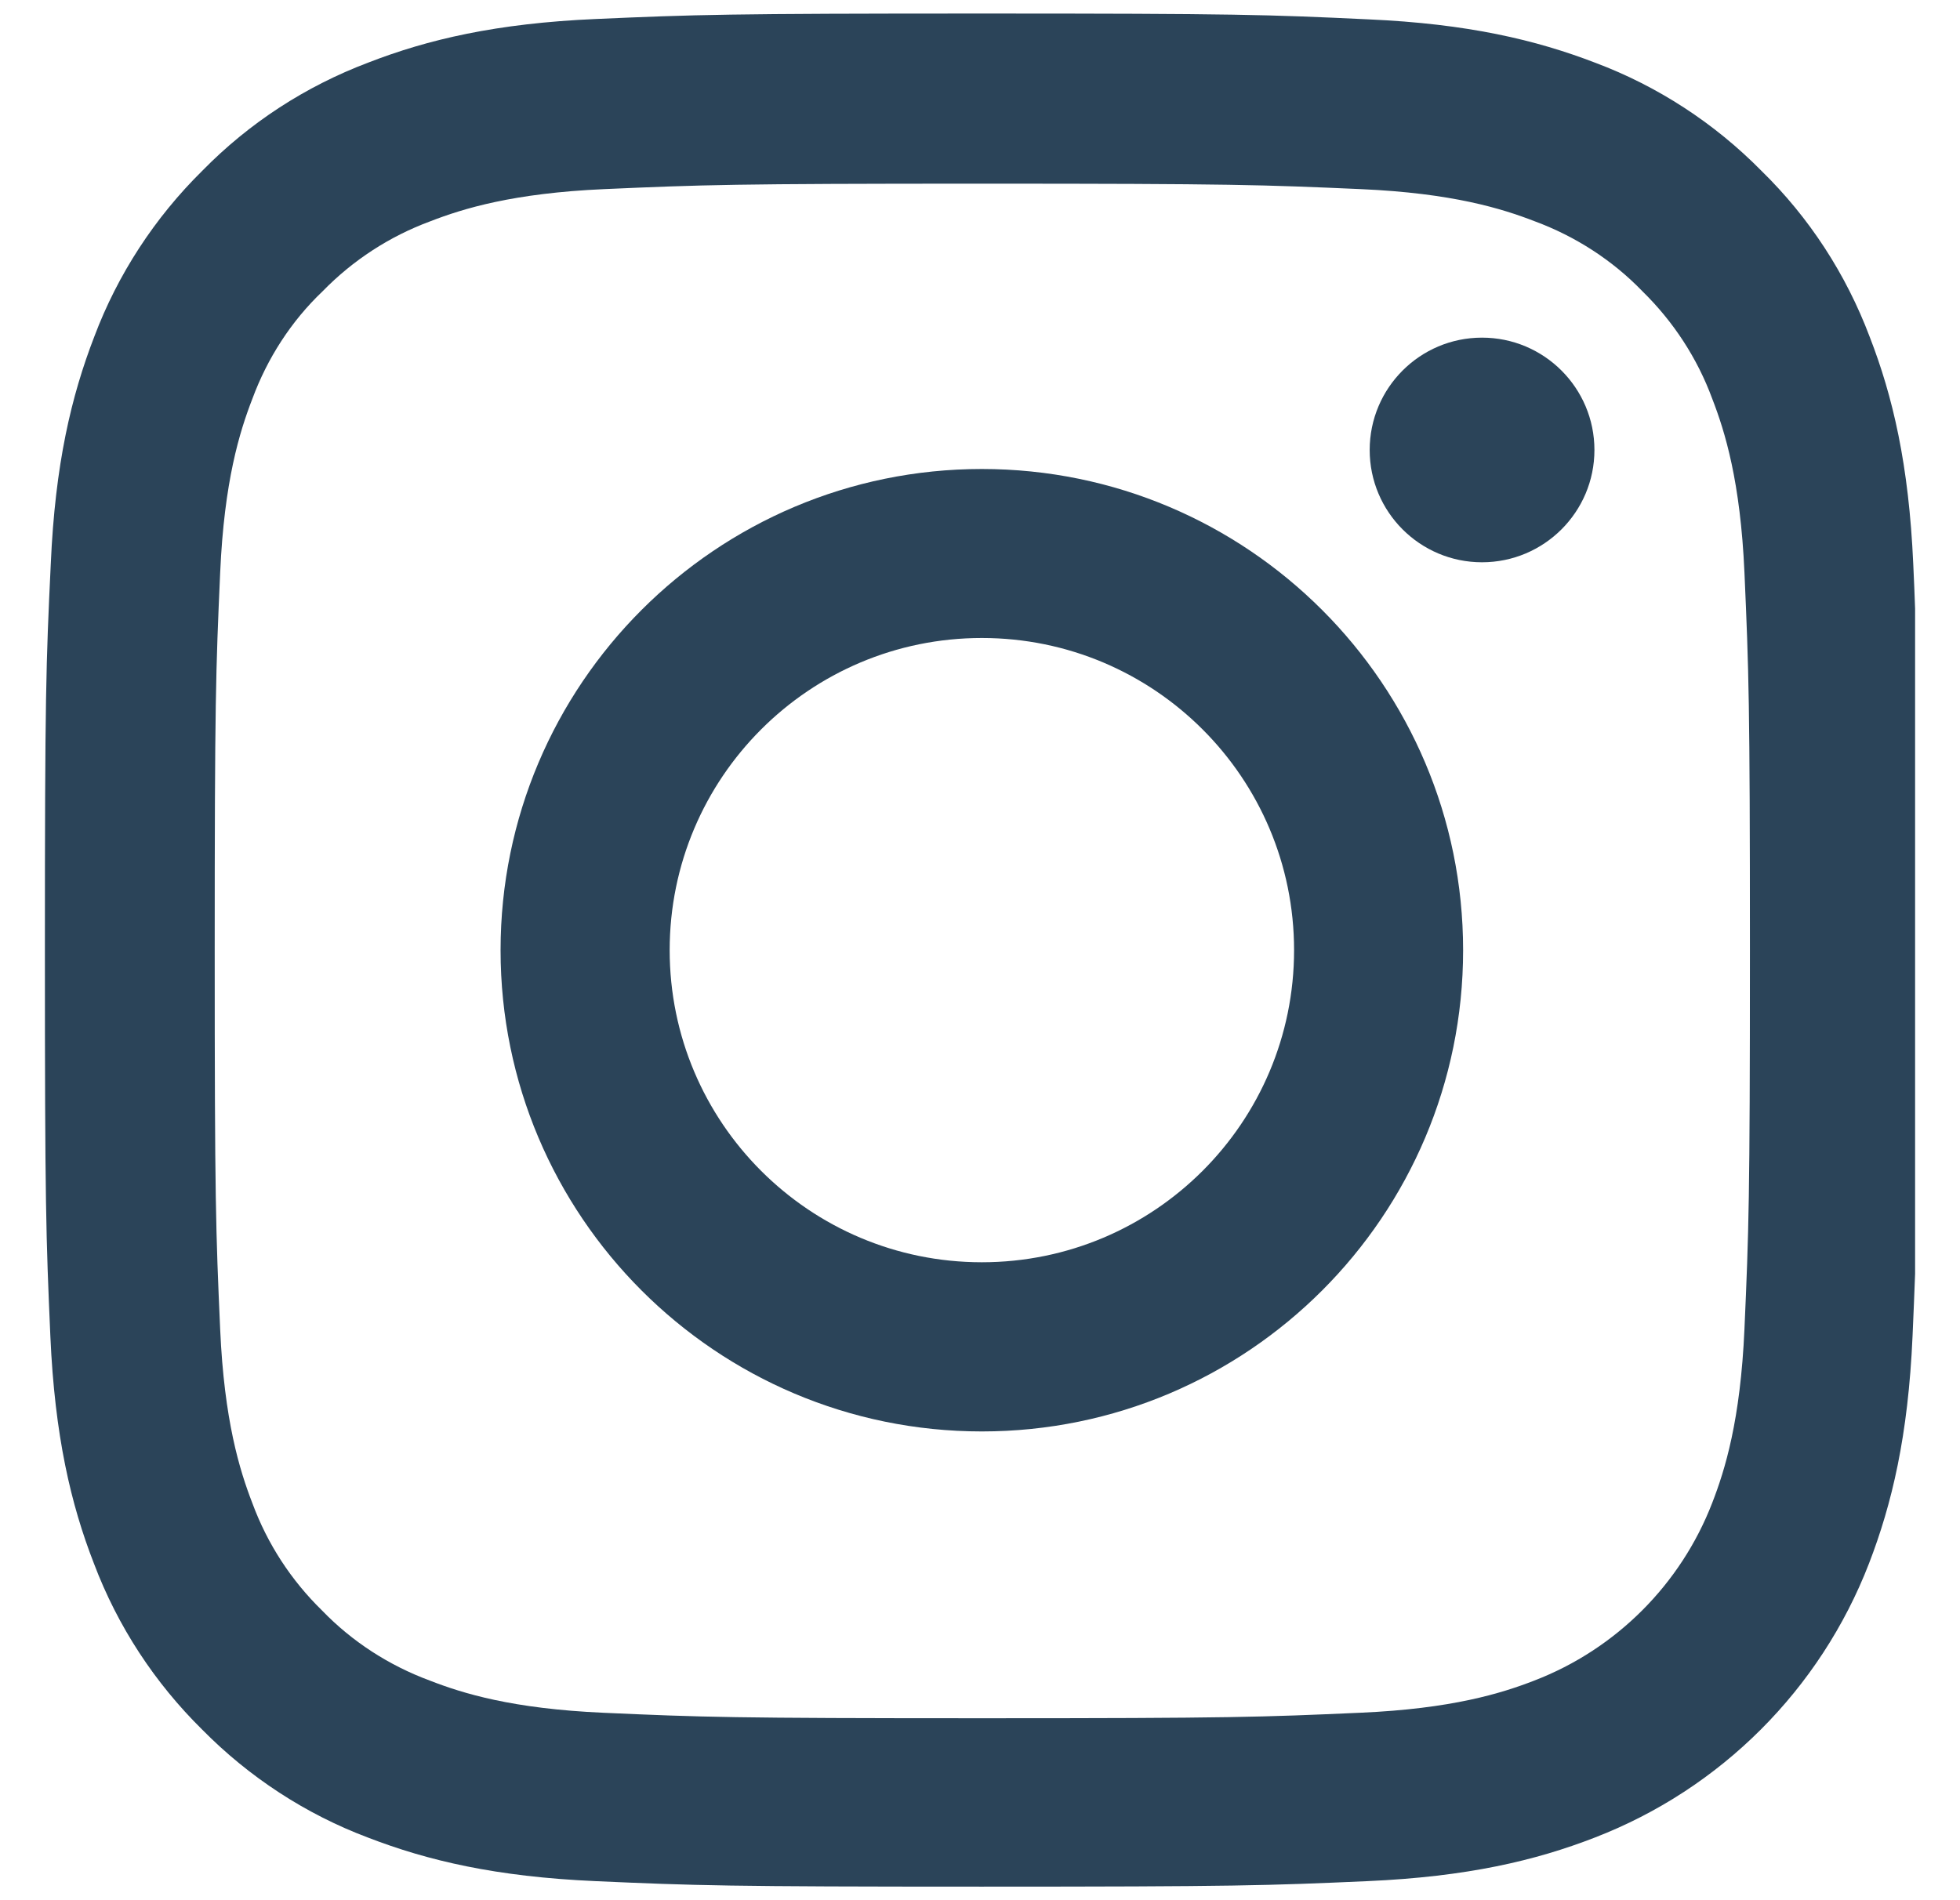 <svg width="33" height="32" viewBox="0 0 33 32" fill="none" xmlns="http://www.w3.org/2000/svg">
<g id="Vector">
<path d="M26.852 30.945C28.972 30.126 30.648 28.45 31.468 26.329C31.855 25.325 32.127 24.179 32.201 22.503C32.218 22.11 32.232 21.781 32.244 21.45V10.251C32.236 10.017 32.226 9.774 32.213 9.501C32.139 7.824 31.868 6.673 31.48 5.674C31.08 4.614 30.463 3.665 29.657 2.877C28.867 2.075 27.913 1.453 26.865 1.059C25.86 0.672 24.714 0.4 23.038 0.326C21.349 0.246 20.813 0.228 16.531 0.228C12.249 0.228 11.712 0.246 10.03 0.32C8.354 0.393 7.202 0.665 6.203 1.053C5.144 1.453 4.195 2.07 3.405 2.877C2.605 3.666 1.982 4.621 1.588 5.668C1.2 6.673 0.928 7.818 0.855 9.495C0.774 11.184 0.756 11.72 0.756 16.003C0.756 20.286 0.774 20.822 0.848 22.504C0.922 24.18 1.193 25.333 1.582 26.331C1.982 27.39 2.605 28.339 3.405 29.128C4.195 29.929 5.149 30.552 6.197 30.946C7.202 31.334 8.348 31.605 10.024 31.679C11.706 31.754 12.242 31.772 16.525 31.772C20.808 31.772 21.343 31.754 23.026 31.679C24.703 31.605 25.854 31.333 26.852 30.945ZM16.537 28.936C12.327 28.936 11.822 28.918 10.165 28.844C8.624 28.776 7.792 28.518 7.238 28.302C6.554 28.049 5.932 27.649 5.426 27.125C4.902 26.614 4.501 25.998 4.249 25.314C4.034 24.759 3.775 23.92 3.707 22.387C3.633 20.723 3.615 20.224 3.615 16.014C3.615 11.805 3.633 11.3 3.707 9.643C3.775 8.103 4.034 7.271 4.249 6.716C4.502 6.032 4.902 5.409 5.433 4.904C5.943 4.381 6.56 3.98 7.244 3.727C7.798 3.512 8.637 3.253 10.17 3.185C11.834 3.112 12.333 3.093 16.542 3.093C20.75 3.093 21.256 3.112 22.914 3.185C24.454 3.253 25.286 3.512 25.841 3.727C26.524 3.98 27.147 4.381 27.652 4.904C28.175 5.416 28.577 6.032 28.829 6.716C29.044 7.271 29.303 8.108 29.371 9.643C29.444 11.307 29.463 11.806 29.463 16.014C29.463 20.223 29.444 20.716 29.371 22.38C29.303 23.92 29.044 24.752 28.829 25.307C28.299 26.681 27.208 27.772 25.834 28.301C25.279 28.517 24.442 28.776 22.907 28.843C21.244 28.917 20.745 28.936 16.537 28.936Z" fill="#2B4459"/>
<path d="M16.531 7.898C12.057 7.898 8.428 11.528 8.428 16.002C8.428 20.476 12.057 24.106 16.531 24.106C21.006 24.106 24.634 20.476 24.634 16.002C24.634 11.528 21.005 7.898 16.531 7.898ZM16.531 21.257C13.629 21.257 11.275 18.904 11.275 16.001C11.275 13.098 13.629 10.744 16.531 10.744C19.434 10.744 21.788 13.098 21.788 16.001C21.788 18.904 19.434 21.257 16.531 21.257Z" fill="#2B4459"/>
<path d="M26.845 7.578C26.845 6.533 25.997 5.686 24.952 5.686C23.907 5.686 23.061 6.534 23.061 7.578C23.061 8.622 23.908 9.469 24.952 9.469C25.996 9.469 26.845 8.623 26.845 7.578Z" fill="#2B4459"/>
</g>
</svg>
